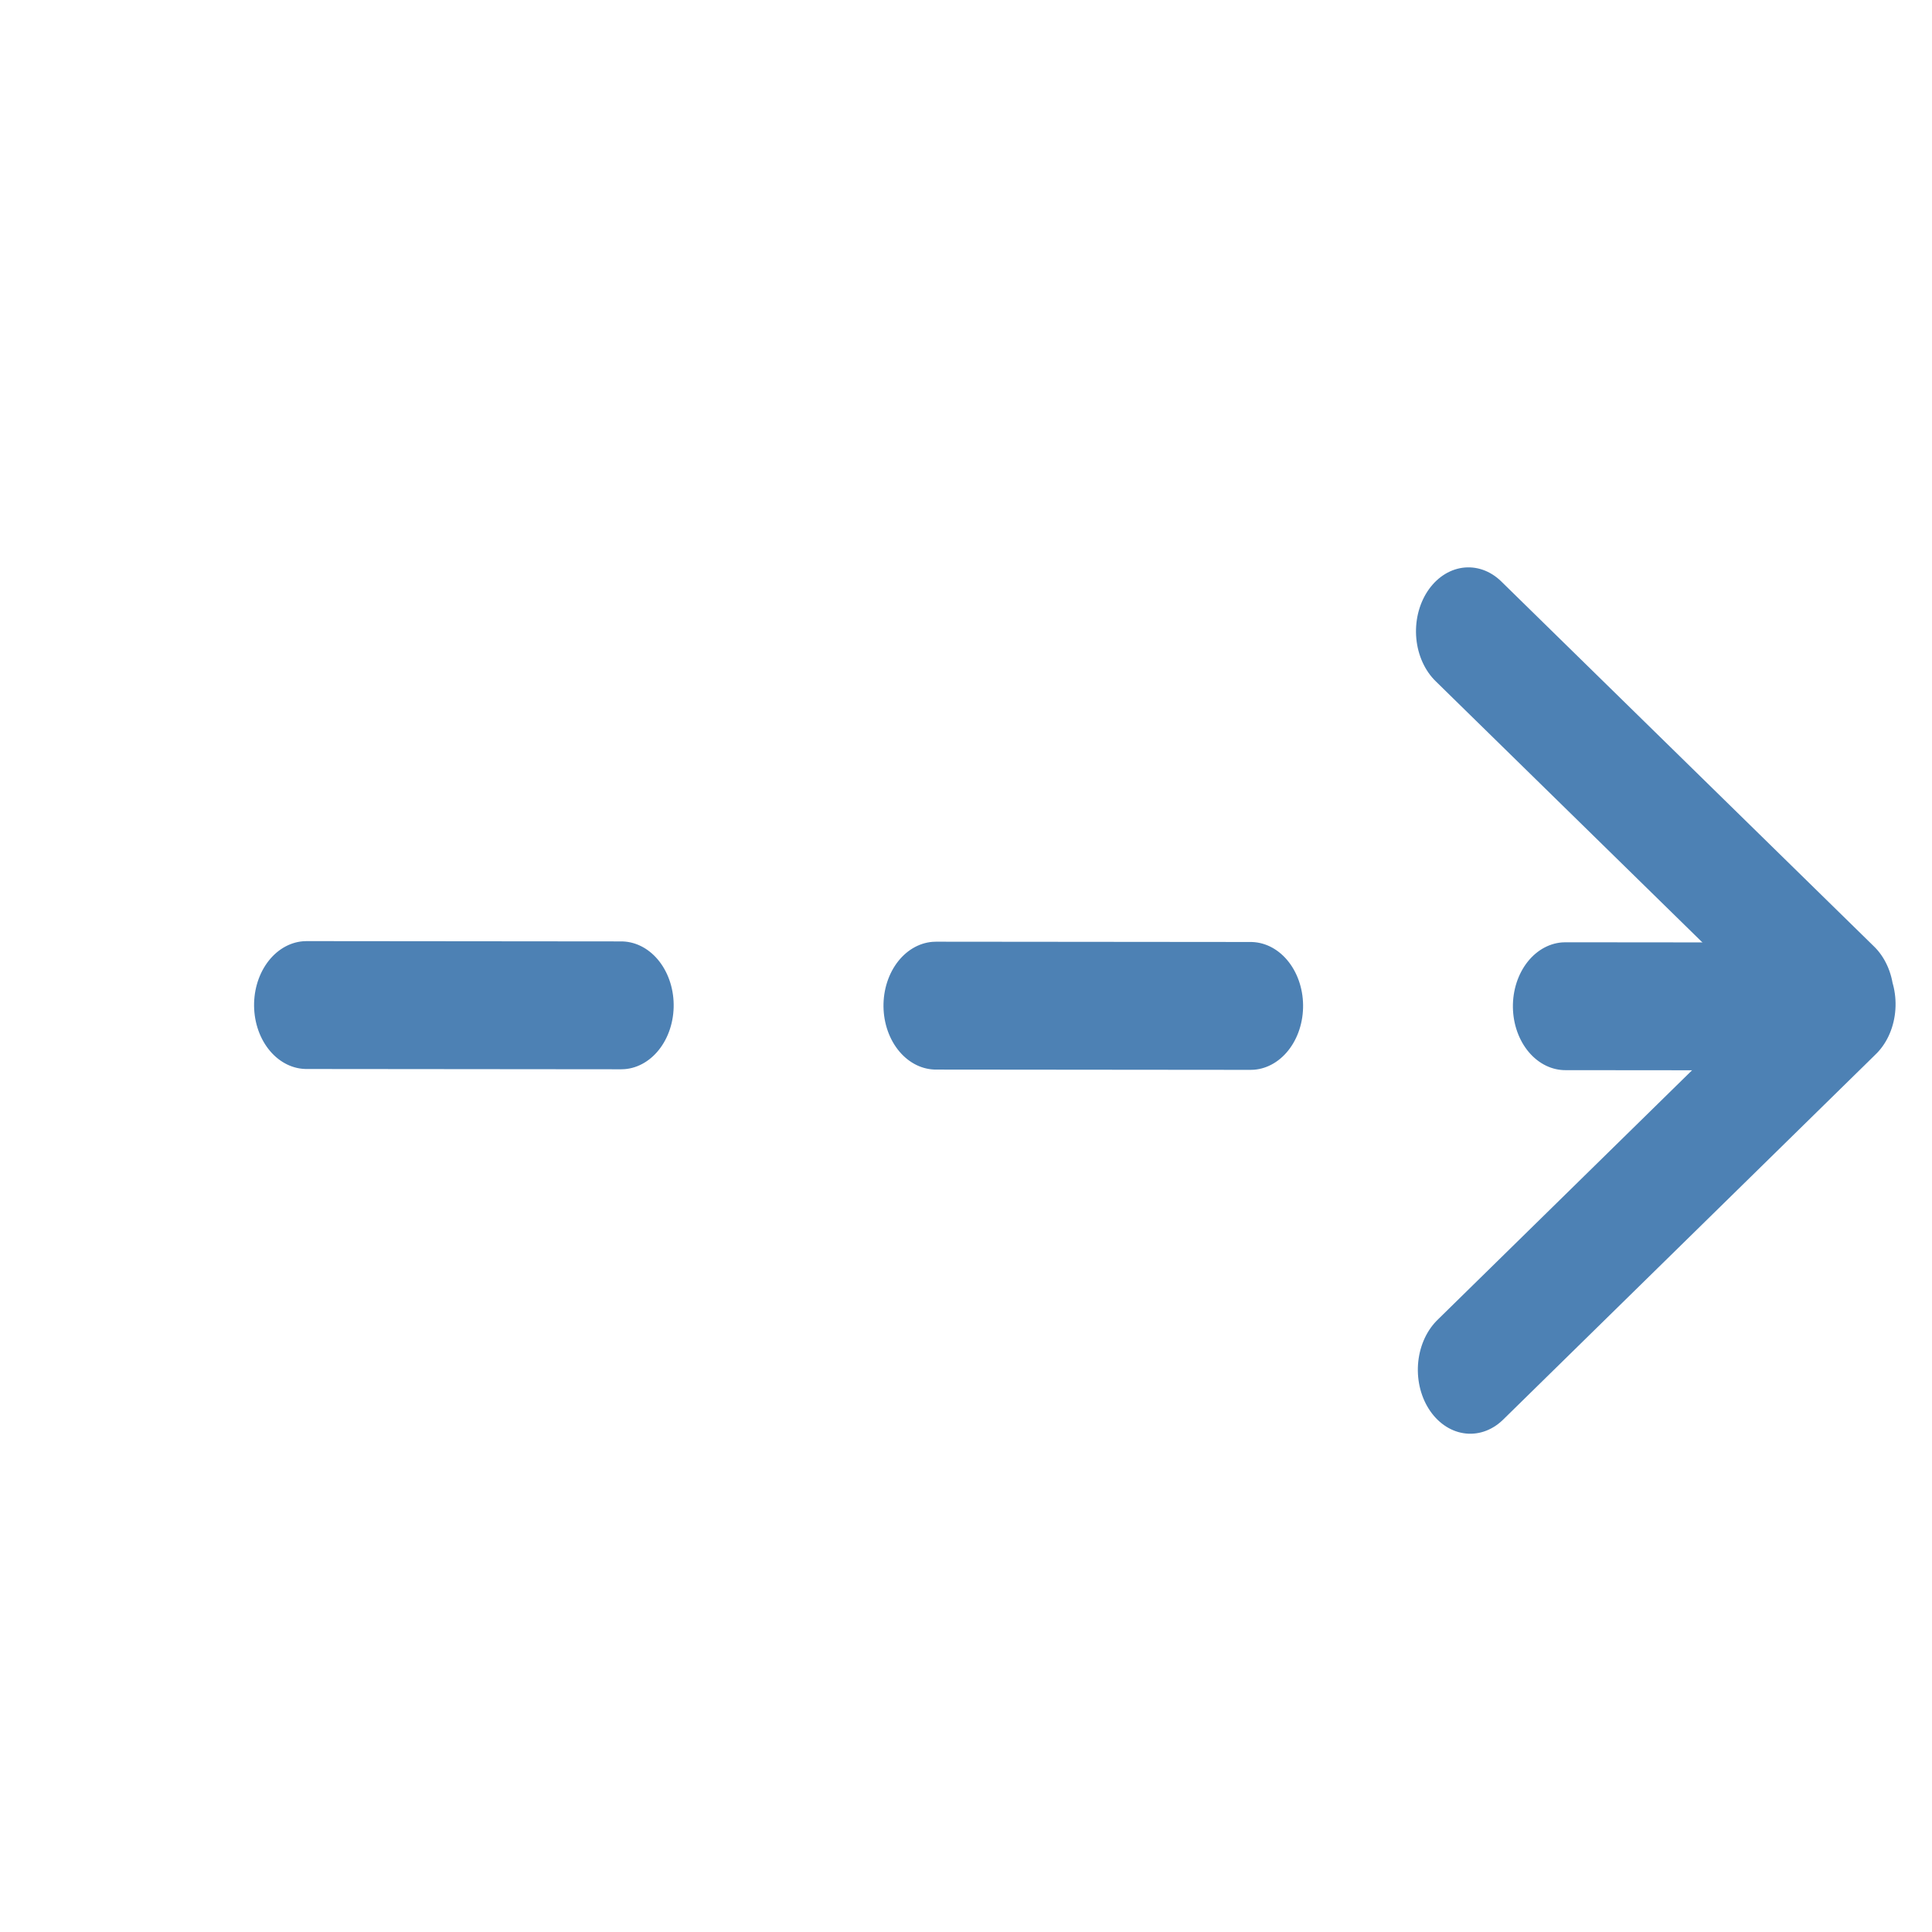 <svg xmlns="http://www.w3.org/2000/svg" xml:space="preserve" width="16" height="16">
    <g style="stroke-width:1.104">
        <path d="M4.381 1.027.461 4.814" style="fill:none;stroke:#4d81b4;stroke-width:.348;stroke-linecap:round;stroke-linejoin:miter;stroke-miterlimit:3.9;stroke-dasharray:1.044,1.044;stroke-dashoffset:.522;stroke-opacity:1" transform="matrix(1.794 2.116 -1.736 2.187 8.19 -3.182)"/>
        <path d="M4.645.734 3.065.88m1.402 1.44L4.664.745" style="fill:none;stroke:#4d81b4;stroke-width:.348;stroke-linecap:round;stroke-linejoin:round;stroke-miterlimit:4;stroke-dasharray:none;stroke-opacity:1" transform="matrix(1.794 2.116 -1.736 2.187 8.19 -3.182)"/>
    </g>
</svg>
